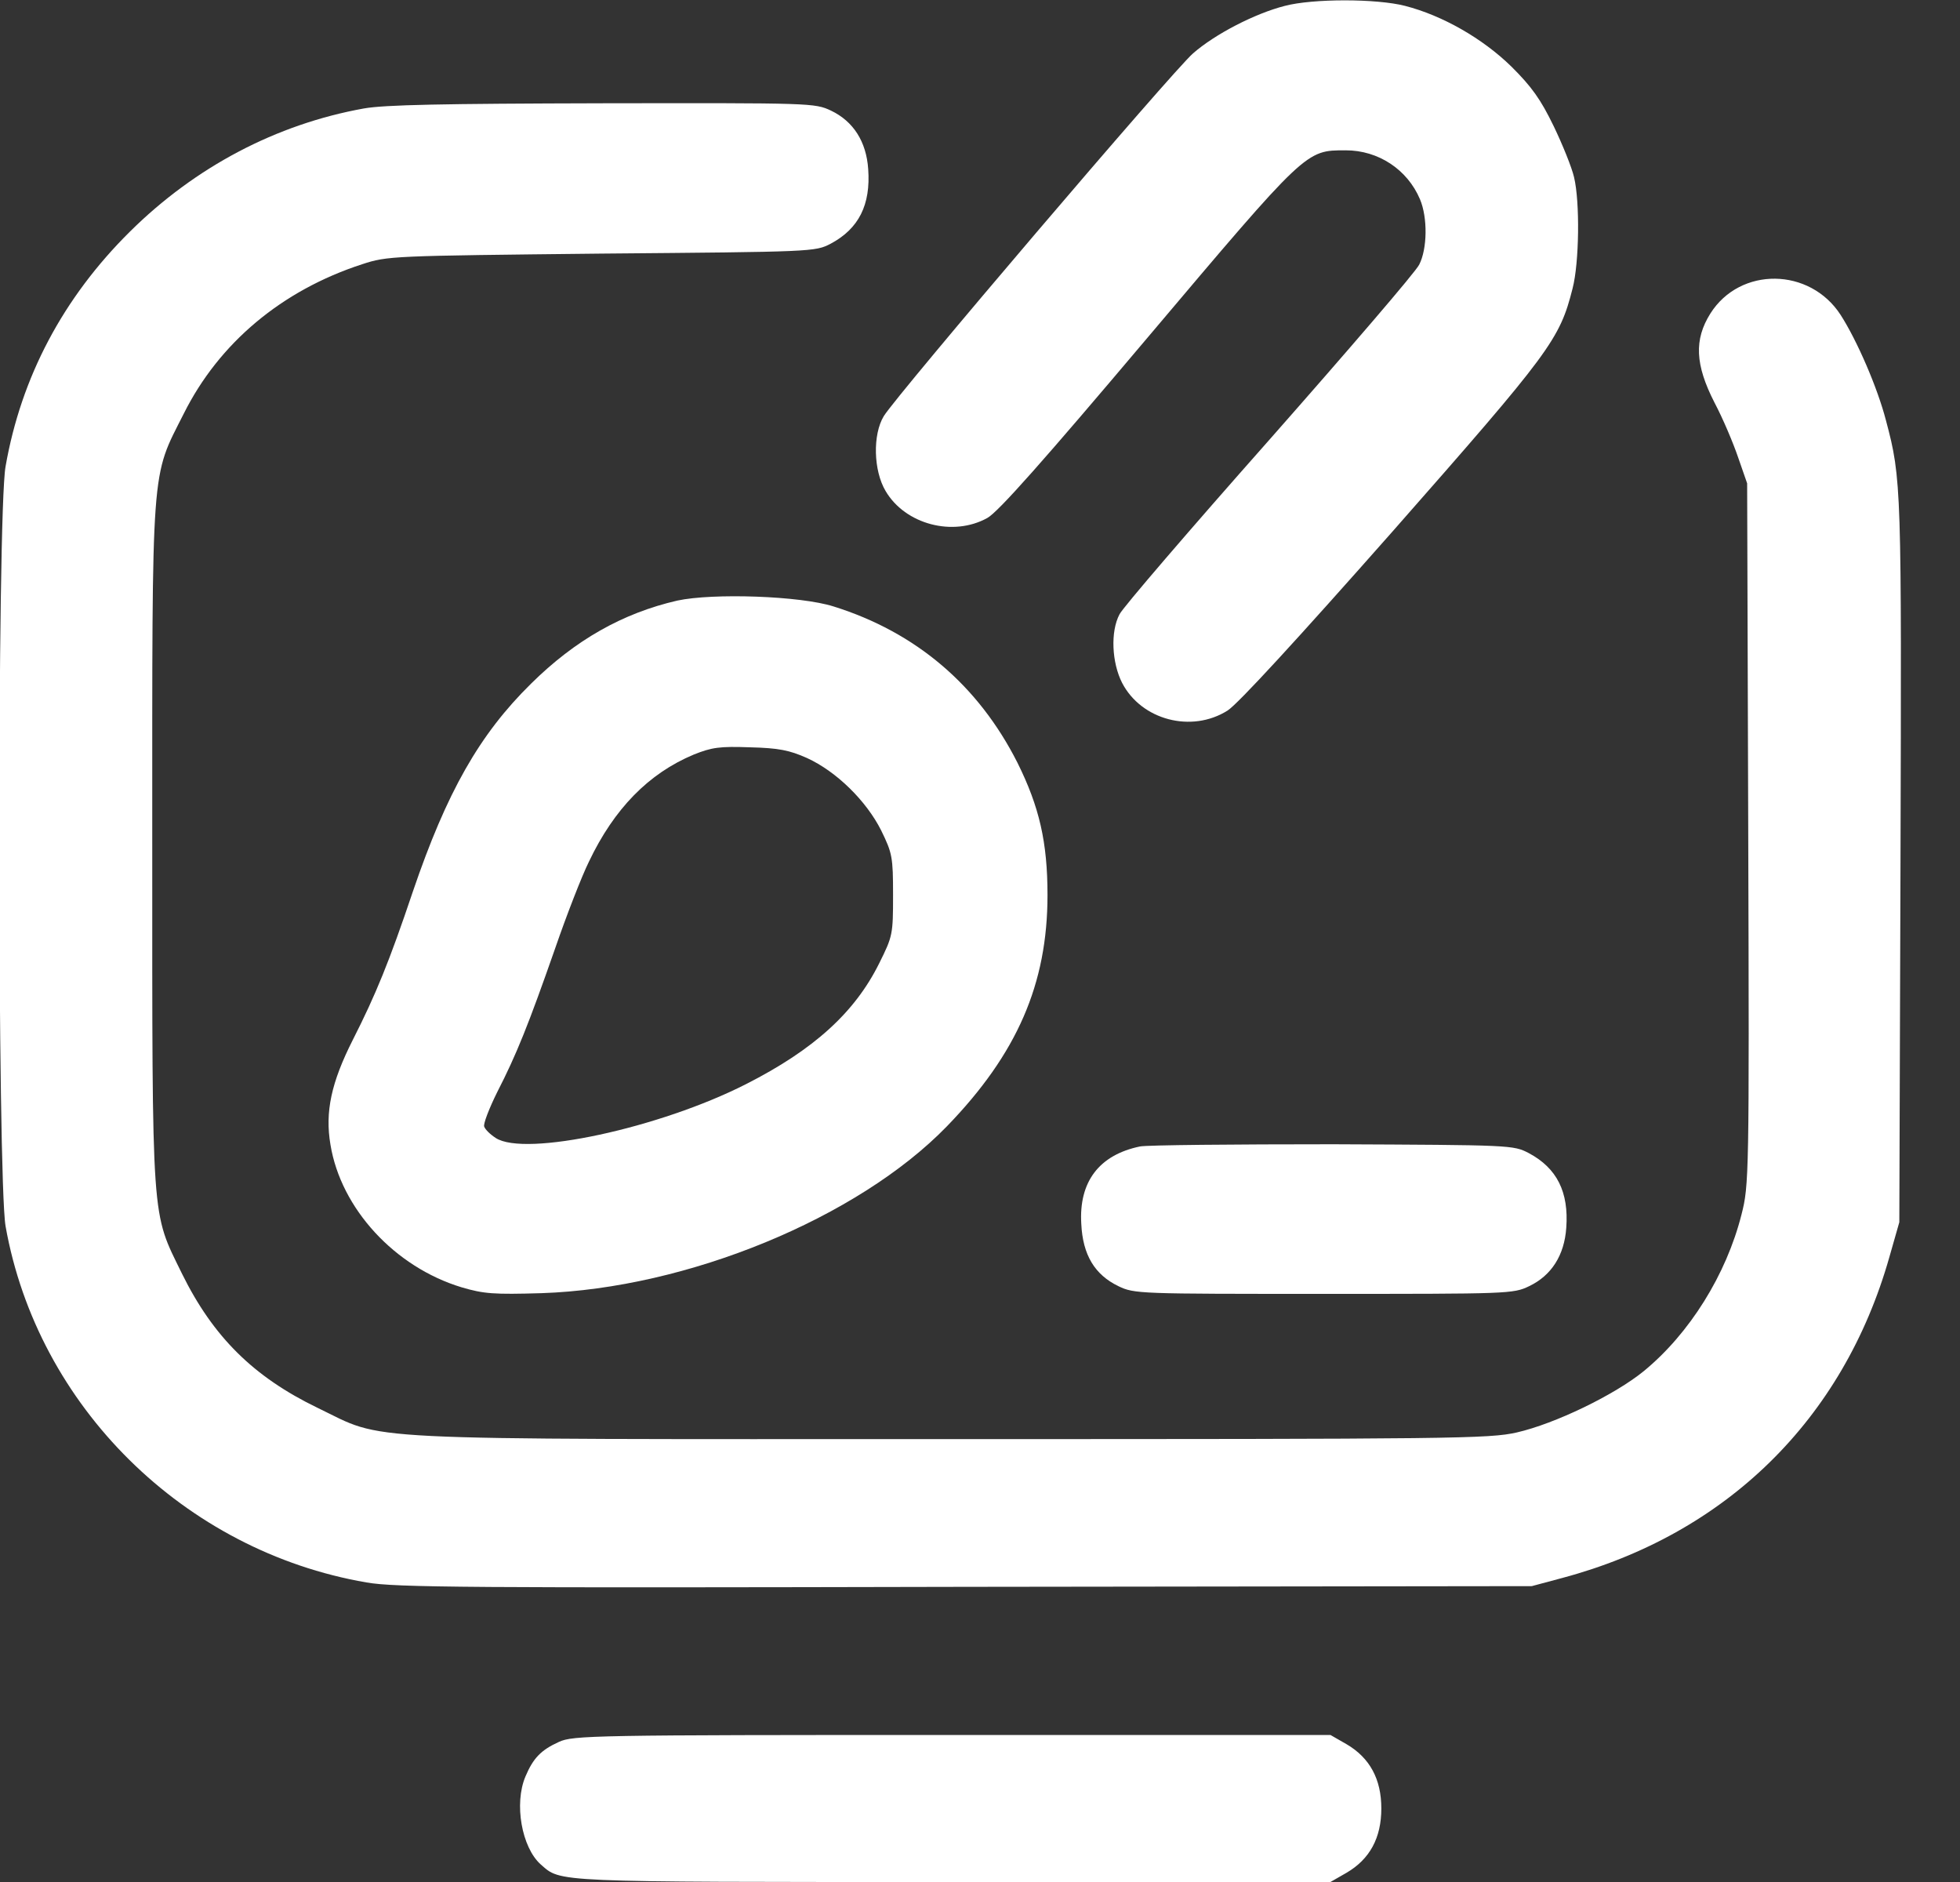<svg width="25" height="24" viewBox="0 0 25 24" fill="none" xmlns="http://www.w3.org/2000/svg">
<rect x="0" y="0" width="25" height="24" fill="#333333" stroke="none"/>
<g clip-path="url(#clip0_1025_329)">
<path d="M16.388 0.075C16.004 0.173 15.497 0.436 15.218 0.68C14.962 0.9 11.443 5.03 11.273 5.306C11.13 5.541 11.14 6 11.296 6.262C11.547 6.689 12.158 6.848 12.594 6.605C12.731 6.53 13.309 5.878 14.635 4.308C16.672 1.898 16.653 1.917 17.165 1.917C17.581 1.917 17.951 2.161 18.112 2.541C18.211 2.775 18.206 3.173 18.102 3.375C18.06 3.464 17.193 4.472 16.184 5.616C15.175 6.755 14.318 7.753 14.28 7.833C14.162 8.053 14.181 8.451 14.313 8.709C14.559 9.183 15.199 9.351 15.658 9.061C15.791 8.976 16.544 8.156 17.766 6.773C19.779 4.486 19.893 4.331 20.058 3.68C20.144 3.351 20.153 2.573 20.077 2.259C20.049 2.137 19.93 1.842 19.817 1.608C19.651 1.266 19.537 1.106 19.277 0.848C18.907 0.487 18.396 0.197 17.922 0.075C17.558 -0.019 16.743 -0.019 16.388 0.075Z" fill="white"/>
<path d="M4.642 1.383C3.524 1.584 2.491 2.128 1.658 2.953C0.805 3.797 0.27 4.809 0.071 5.948C-0.038 6.548 -0.033 15.033 0.071 15.637C0.478 17.934 2.349 19.781 4.675 20.18C5.044 20.245 5.973 20.25 12.319 20.236L19.538 20.227L19.926 20.123C22.015 19.566 23.511 18.103 24.099 16.031L24.226 15.586L24.241 10.992C24.255 6.22 24.255 6.108 24.056 5.363C23.947 4.941 23.686 4.341 23.478 4.017C23.085 3.408 22.195 3.398 21.816 3.998C21.607 4.331 21.621 4.65 21.868 5.133C21.977 5.339 22.109 5.653 22.171 5.836L22.285 6.164L22.299 10.636C22.313 15.005 22.308 15.117 22.213 15.488C22.019 16.256 21.55 17.006 20.968 17.484C20.594 17.789 19.836 18.155 19.348 18.267C18.993 18.347 18.576 18.352 12.125 18.352C4.353 18.352 4.94 18.38 4.05 17.953C3.235 17.559 2.719 17.049 2.321 16.242C1.928 15.436 1.942 15.675 1.942 10.767C1.942 5.85 1.923 6.108 2.345 5.273C2.795 4.373 3.595 3.703 4.618 3.37C4.945 3.263 4.987 3.263 7.673 3.234C10.373 3.211 10.396 3.211 10.595 3.108C10.955 2.916 11.107 2.611 11.074 2.156C11.05 1.805 10.884 1.547 10.6 1.411C10.392 1.313 10.349 1.313 7.692 1.317C5.636 1.322 4.912 1.336 4.642 1.383Z" fill="white"/>
<path d="M8.639 7.659C7.943 7.819 7.337 8.161 6.773 8.719C6.115 9.366 5.698 10.102 5.267 11.367C4.964 12.267 4.793 12.684 4.5 13.261C4.225 13.805 4.144 14.18 4.215 14.597C4.348 15.412 5.035 16.158 5.887 16.416C6.171 16.5 6.299 16.509 6.906 16.491C8.762 16.43 10.941 15.534 12.078 14.363C12.973 13.439 13.361 12.549 13.361 11.414C13.361 10.739 13.257 10.289 12.978 9.727C12.48 8.742 11.685 8.063 10.633 7.734C10.207 7.598 9.094 7.561 8.639 7.659ZM10.292 9.666C10.671 9.839 11.05 10.214 11.239 10.589C11.381 10.88 11.391 10.927 11.391 11.414C11.391 11.916 11.386 11.939 11.216 12.281C10.903 12.914 10.377 13.387 9.52 13.823C8.416 14.386 6.697 14.756 6.323 14.512C6.252 14.466 6.19 14.405 6.176 14.367C6.162 14.334 6.238 14.137 6.342 13.927C6.588 13.448 6.74 13.069 7.081 12.094C7.228 11.667 7.422 11.17 7.512 10.988C7.834 10.312 8.274 9.863 8.848 9.623C9.08 9.53 9.179 9.516 9.567 9.53C9.932 9.539 10.069 9.567 10.292 9.666Z" fill="white"/>
<path d="M14.541 14.62C14.02 14.728 13.759 15.07 13.792 15.609C13.811 16.003 13.963 16.256 14.266 16.402C14.47 16.5 14.527 16.5 16.885 16.5C19.244 16.5 19.301 16.5 19.504 16.402C19.789 16.266 19.954 16.008 19.978 15.656C20.011 15.202 19.86 14.897 19.5 14.705C19.301 14.602 19.282 14.602 17.004 14.592C15.739 14.592 14.631 14.602 14.541 14.62Z" fill="white"/>
<path d="M7.128 22.214C6.901 22.317 6.801 22.42 6.702 22.655C6.555 23.002 6.655 23.559 6.896 23.775C7.161 24.005 6.996 24 12.153 24H16.97L17.174 23.883C17.472 23.709 17.619 23.438 17.619 23.062C17.619 22.688 17.472 22.416 17.174 22.242L16.97 22.125H12.144C7.564 22.125 7.308 22.13 7.128 22.214Z" fill="white"/>
</g>
<defs>
<clipPath id="clip0_1025_329">
<rect width="24.25" height="24" fill="white"/>
</clipPath>
</defs>
</svg>
